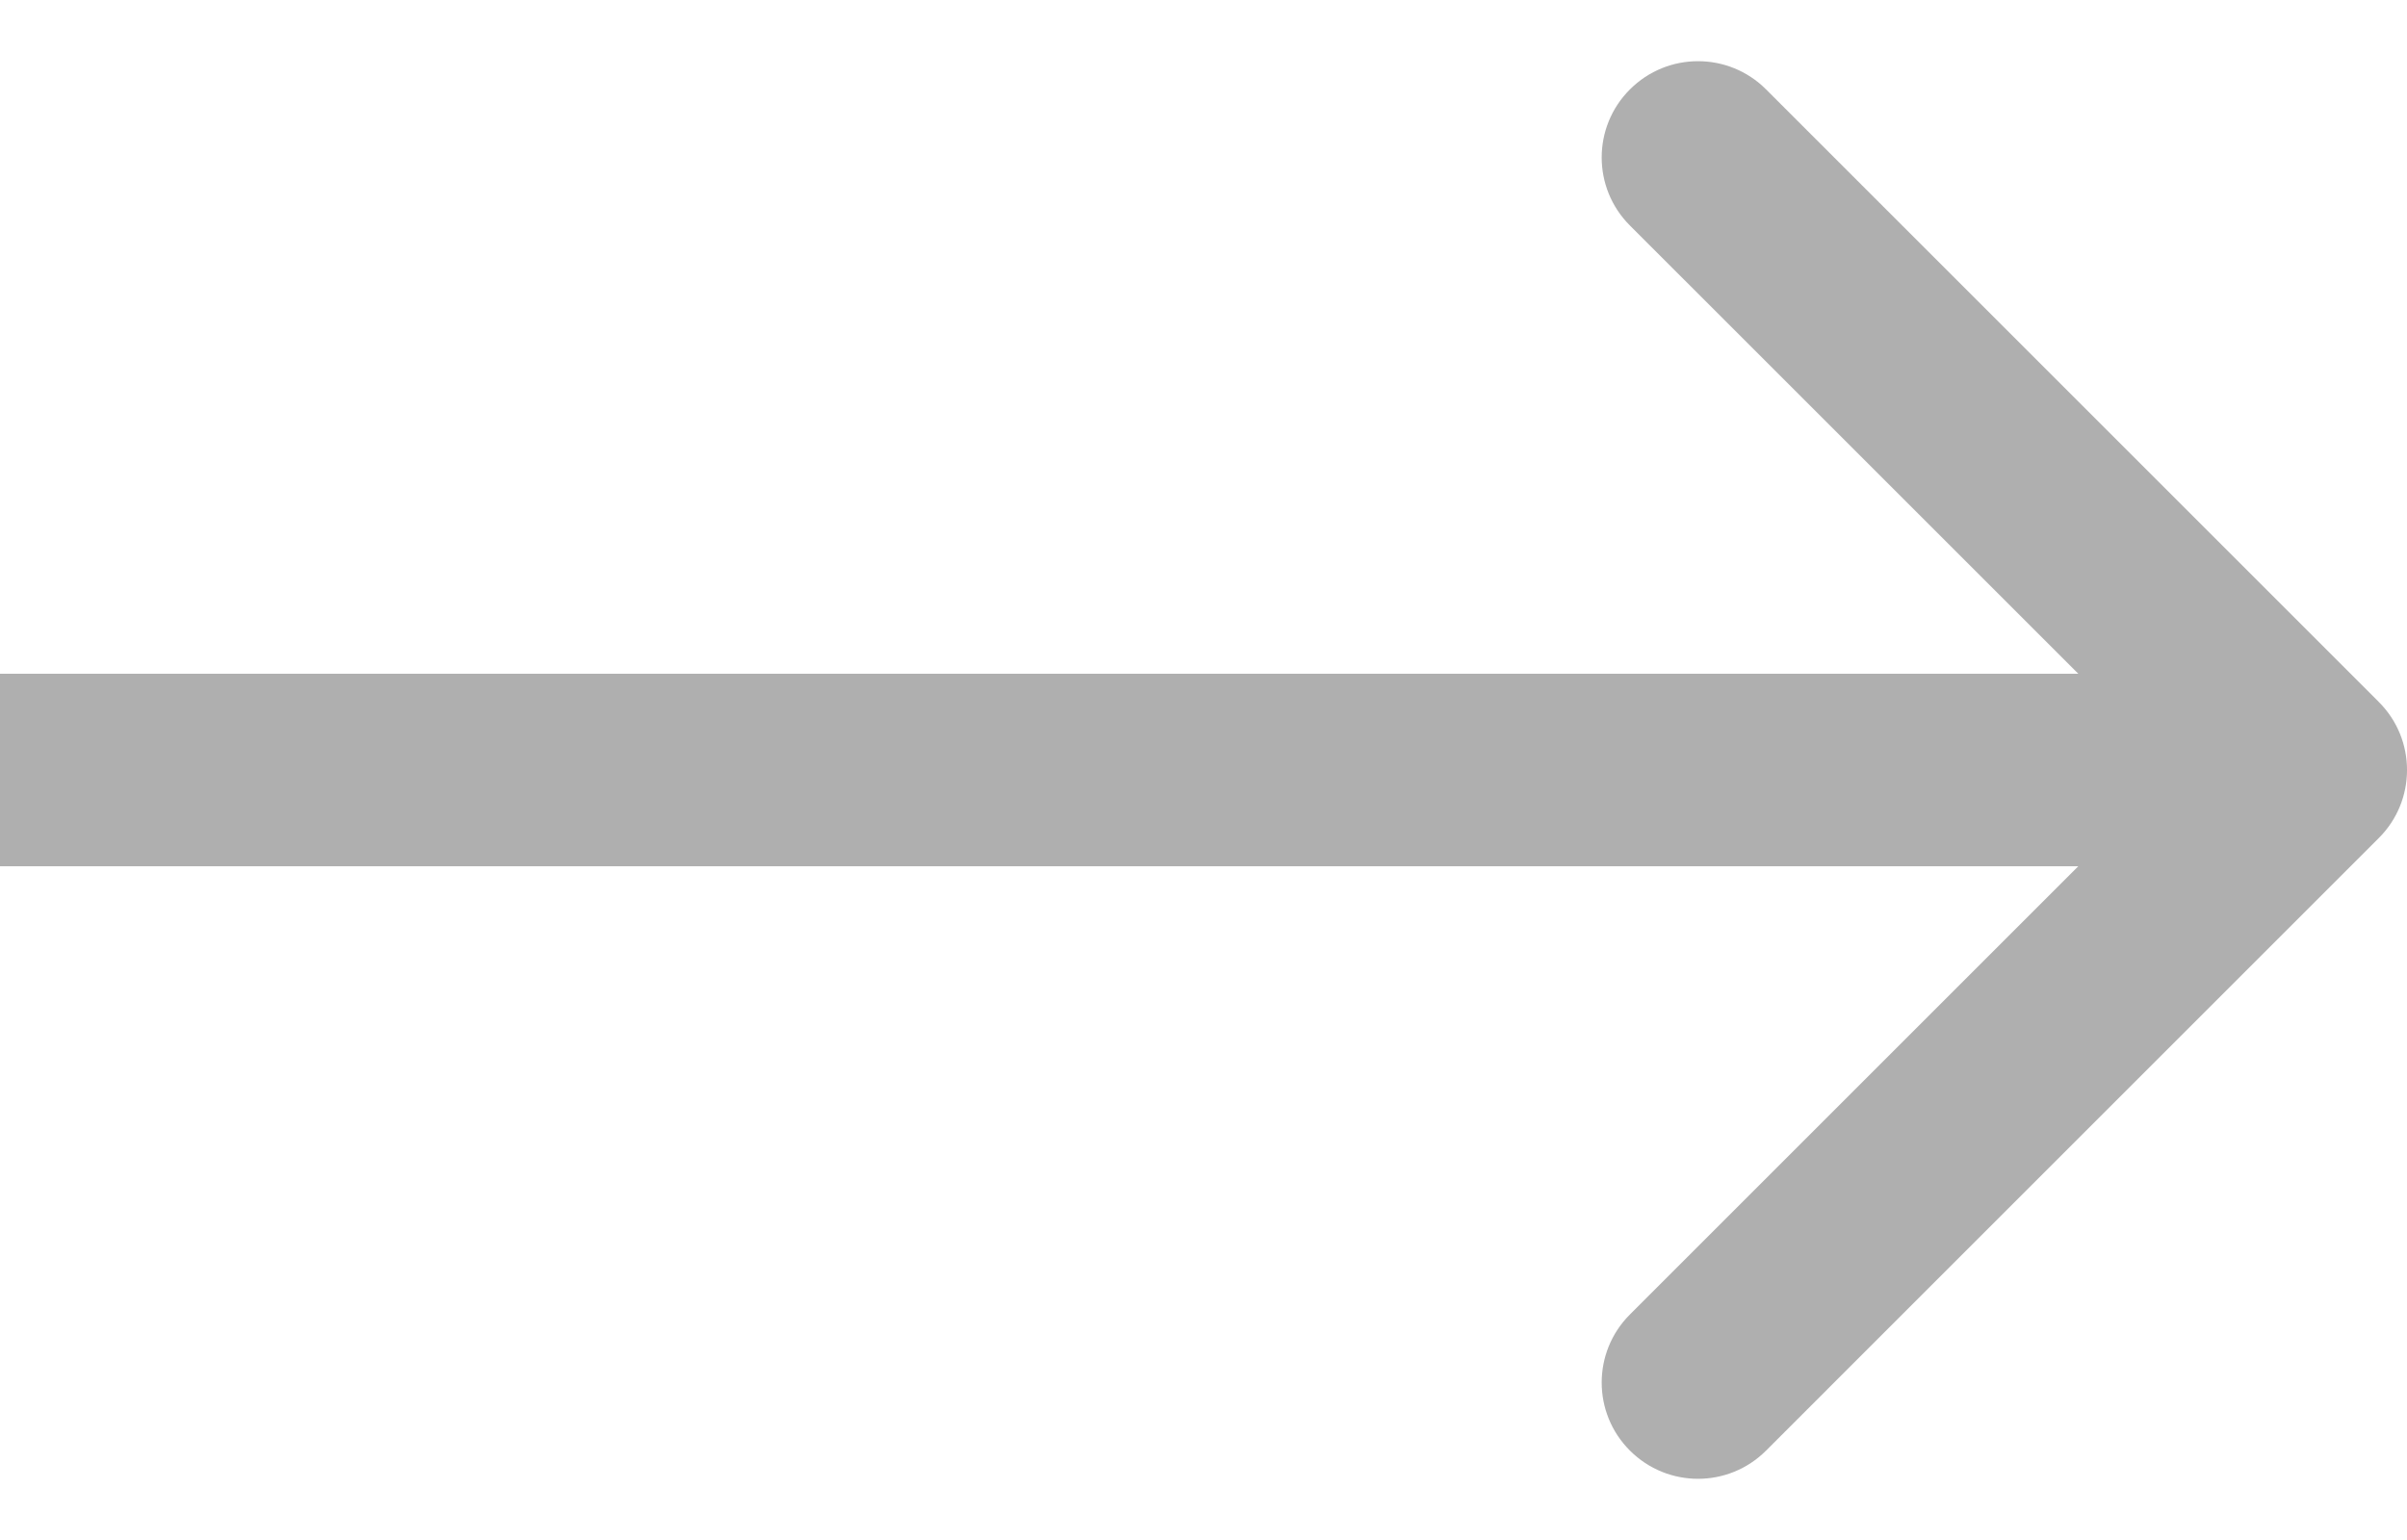 <svg width="25" height="16" viewBox="0 0 25 16" fill="none" xmlns="http://www.w3.org/2000/svg">
<path opacity="0.4" d="M24.707 7.293C25.098 7.683 25.098 8.317 24.707 8.707L18.343 15.071C17.953 15.462 17.32 15.462 16.929 15.071C16.538 14.681 16.538 14.047 16.929 13.657L22.586 8L16.929 2.343C16.538 1.953 16.538 1.319 16.929 0.929C17.32 0.538 17.953 0.538 18.343 0.929L24.707 7.293ZM0 7L24 7V9L0 9L0 7Z" fill="#383838"/>
</svg>
